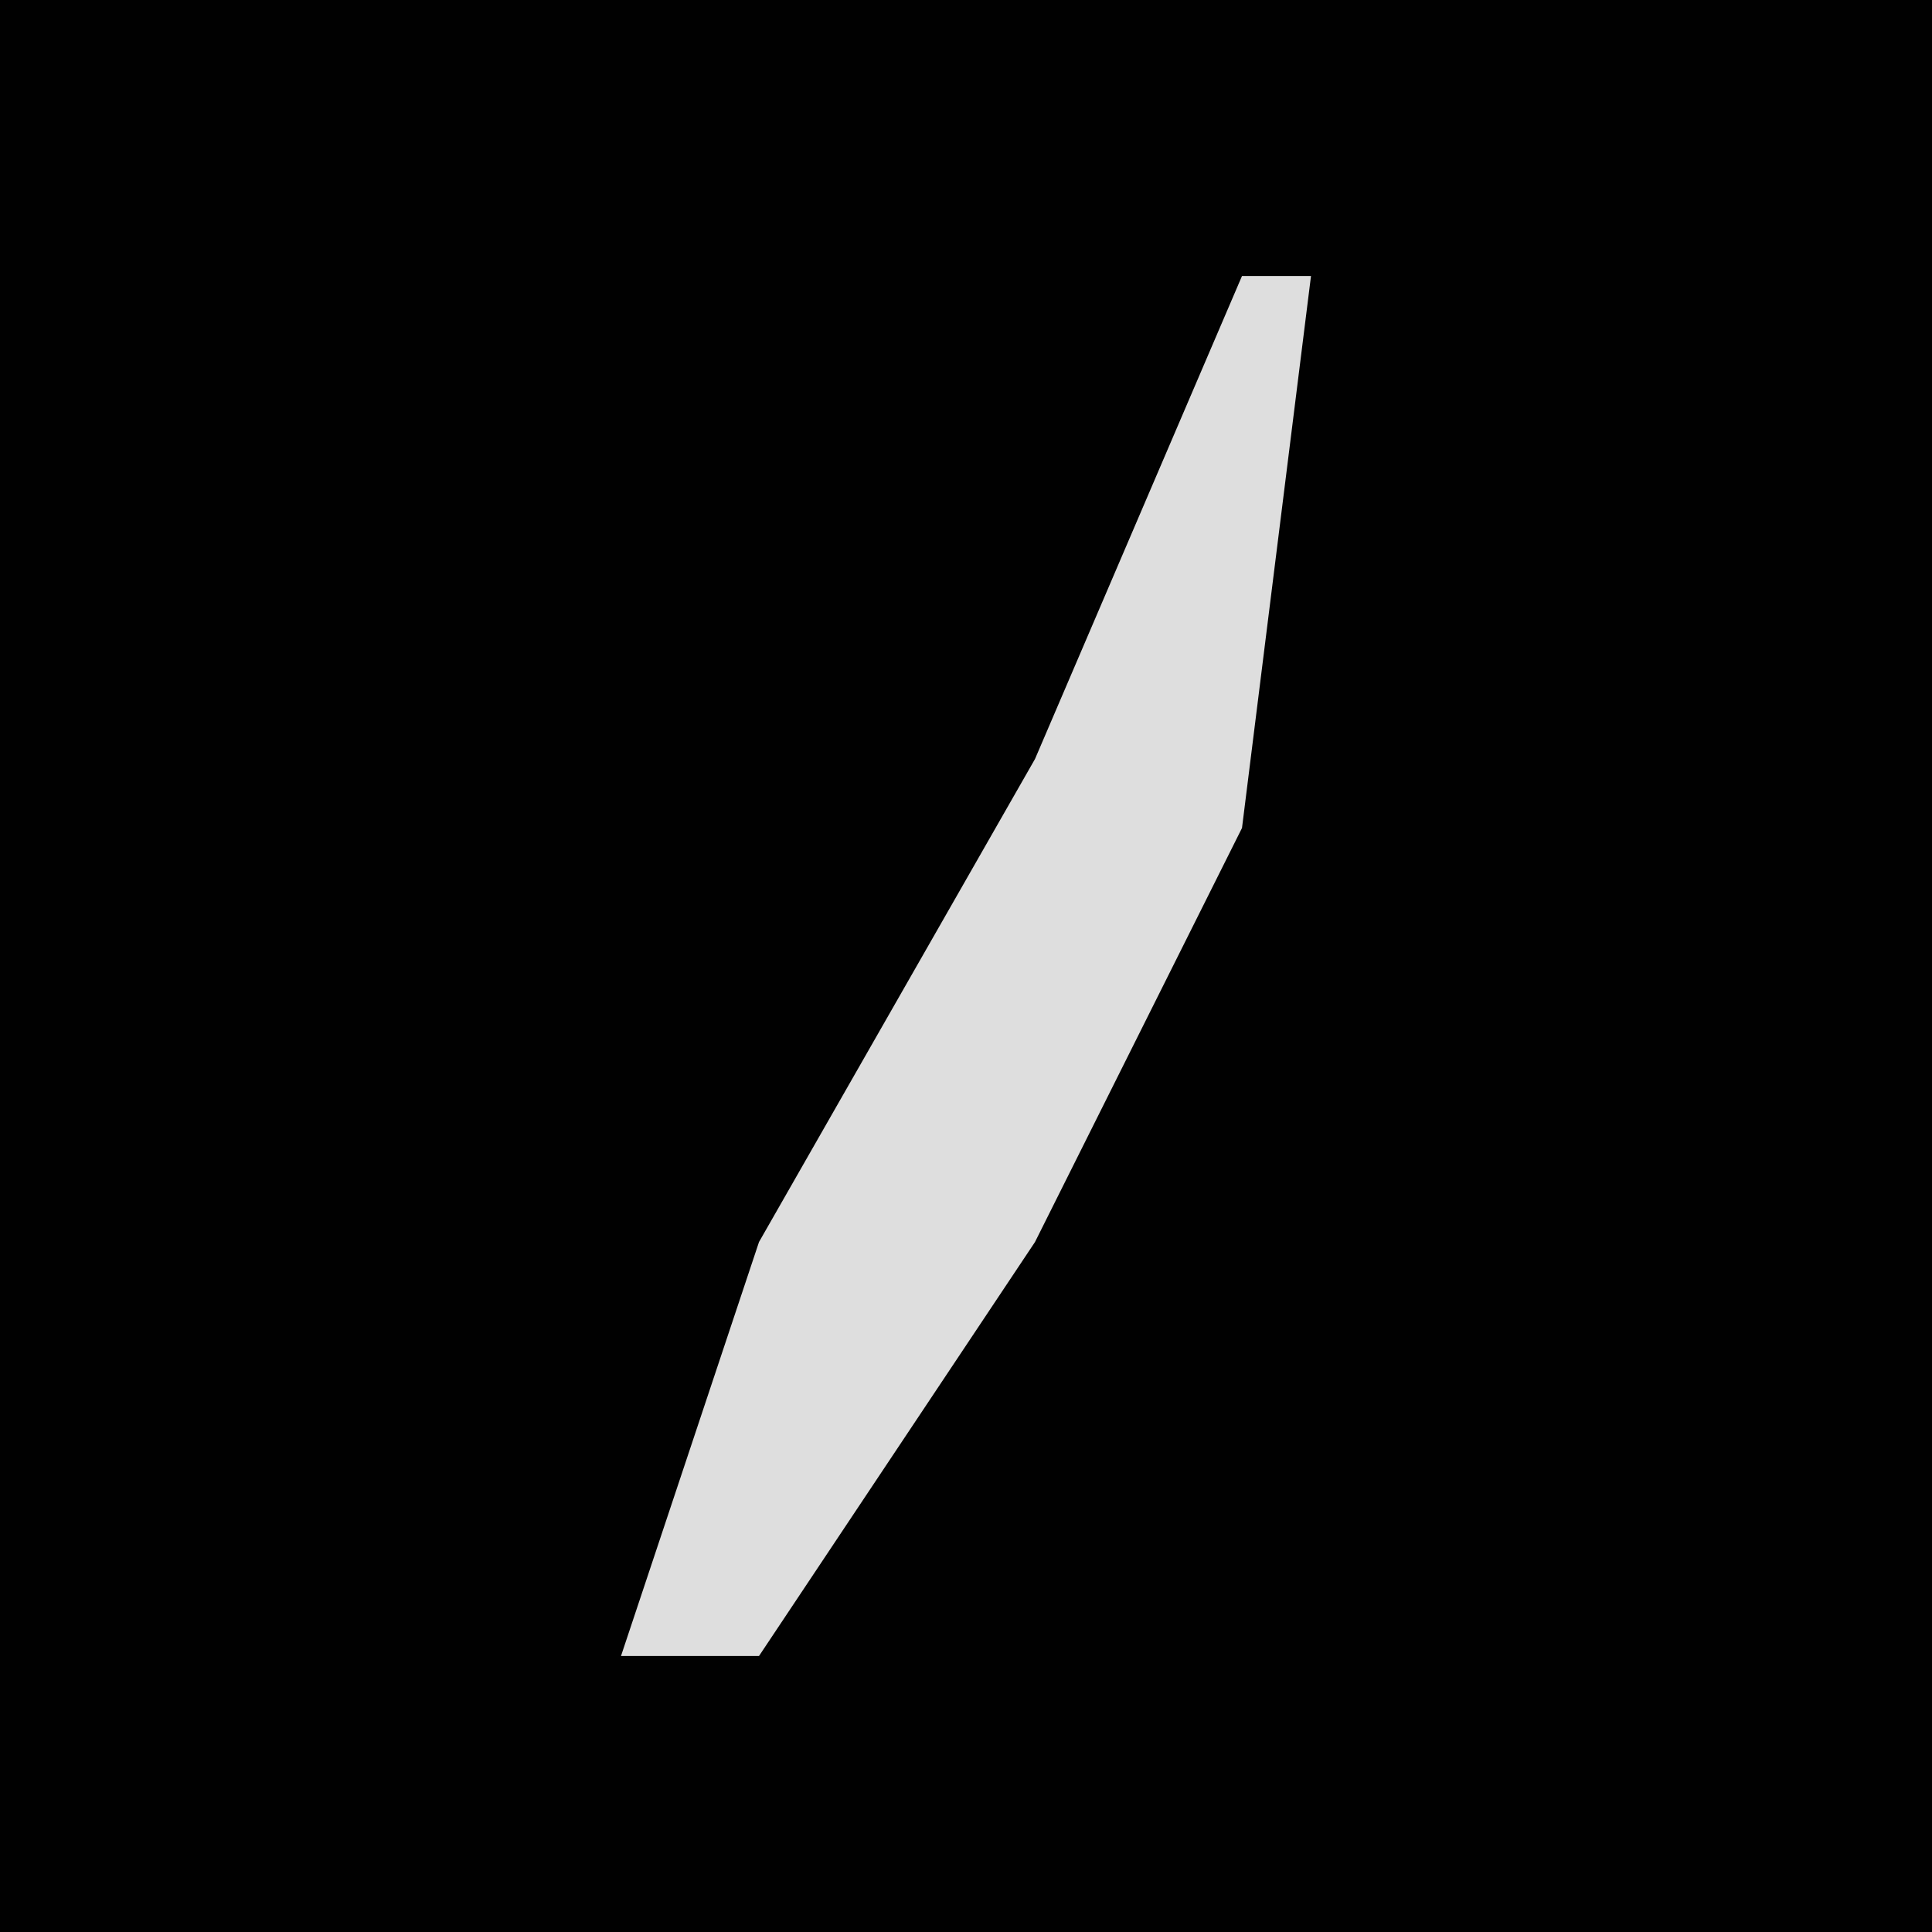 <?xml version="1.0" encoding="UTF-8"?>
<svg version="1.1" xmlns="http://www.w3.org/2000/svg" width="28" height="28">
<path d="M0,0 L28,0 L28,28 L0,28 Z " fill="#010101" transform="translate(0,0)"/>
<path d="M0,0 L1,0 L0,8 L-3,14 L-7,20 L-9,20 L-7,14 L-3,7 Z " fill="#DEDEDE" transform="translate(18,4)"/>
</svg>

